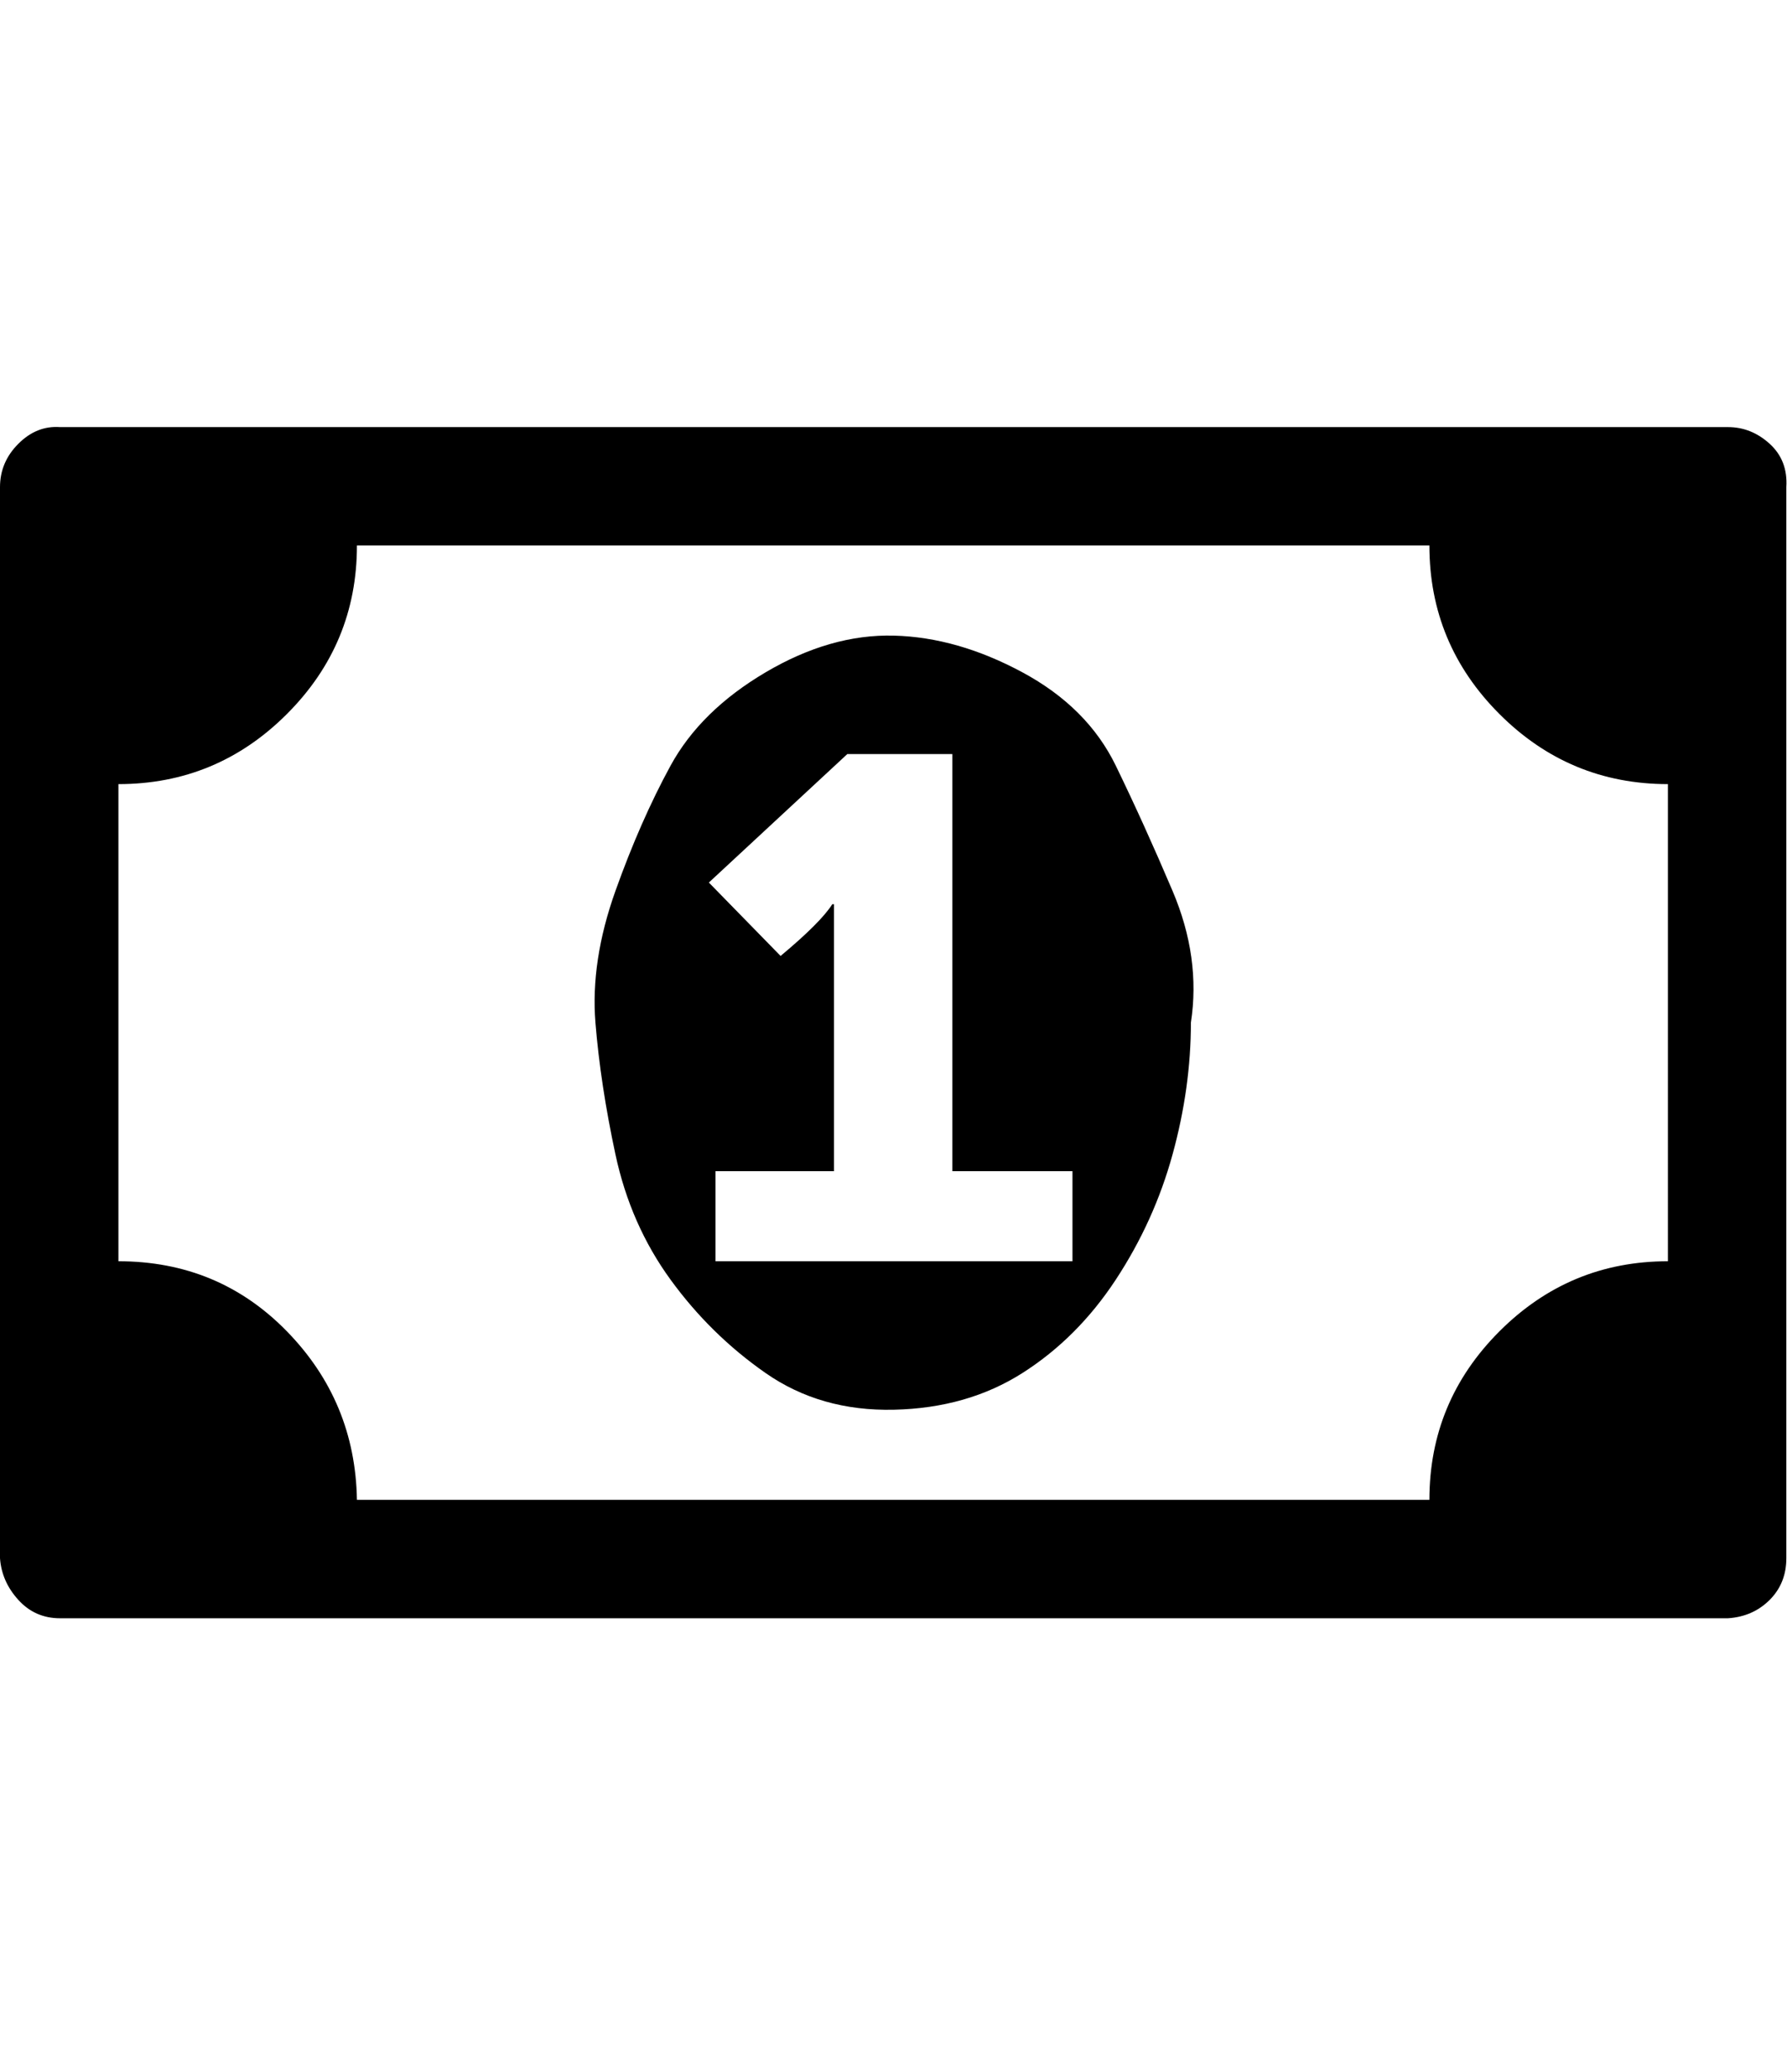 <svg viewBox="0 0 1071.4 1242.132" xmlns="http://www.w3.org/2000/svg"><path d="M429 756h214v-54h-72V452h-63l-83 77 43 44q24-20 31-31h1v160h-71v54zm285-143q0 39-11 79t-34 75-56 56-77 22-77-22-57-56-33-75-12-79 12-79 33-75 57-56 77-22 77 22 56 56 34 75 11 79zm286 143V470q-59 0-101-42t-42-101H214q0 59-42 101T71 470v286q60 0 101 42t42 101h643q0-59 42-101t101-42zm71-464v642q0 15-10 25t-25 11H36q-15 0-25-11T0 934V292q0-15 11-26t25-10h1000q14 0 25 10t10 26z"/></svg>
